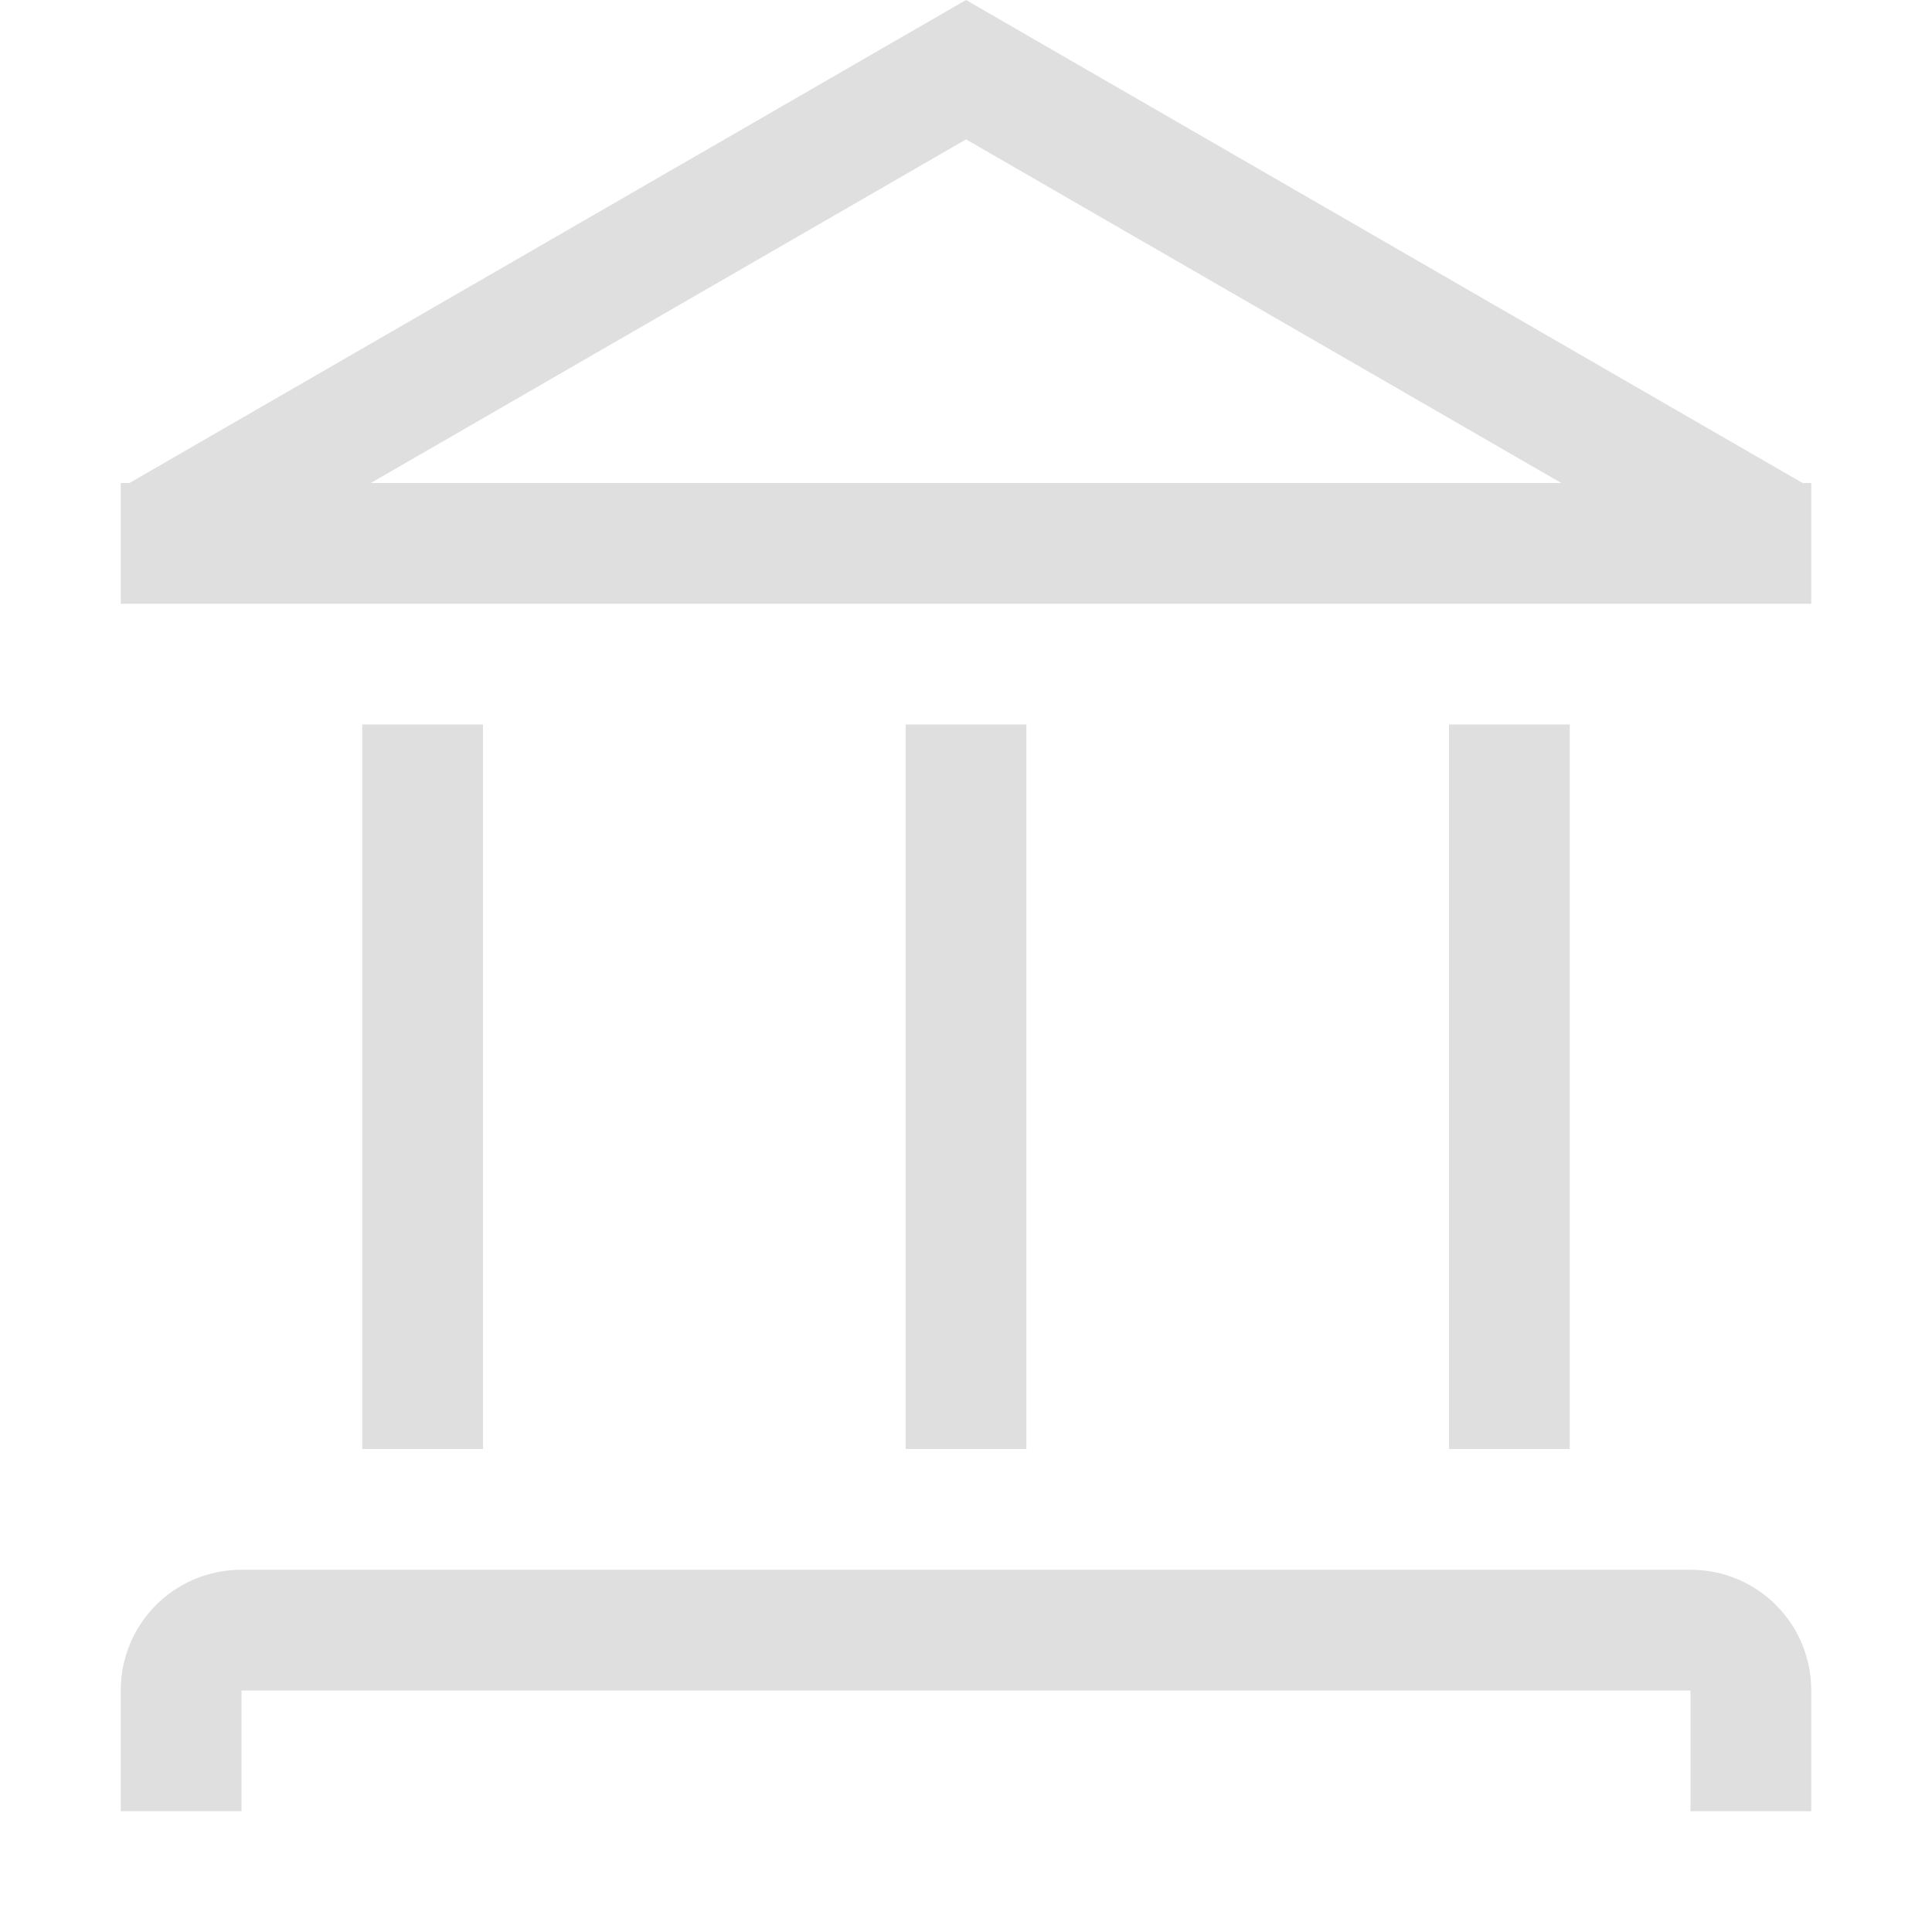 <svg width="16px" height="16px" version="1.1" viewBox="0 0 16 16" xmlns="http://www.w3.org/2000/svg">
 <path d="m8 0-6.928 4h-0.072v0.041 0.959h0.338 13.324 0.338v-0.959-0.041h-0.072l-6.928-4zm0 1.154 4.93 2.846h-9.859l4.93-2.846z" fill="#dfdfdf" stop-color="#000000" style="paint-order:stroke fill markers"/>
 <rect x="3" y="6" width="1" height="6" fill="#dfdfdf" stop-color="#000000" style="paint-order:stroke fill markers"/>
 <rect x="7.5" y="6" width="1" height="6" fill="#dfdfdf" stop-color="#000000" style="paint-order:stroke fill markers"/>
 <rect x="12" y="6" width="1" height="6" fill="#dfdfdf" stop-color="#000000" style="paint-order:stroke fill markers"/>
 <path d="m2 13c-0.554 0-1 0.446-1 1v1h1v-1h12v1h1v-1c0-0.554-0.446-1-1-1h-12z" fill="#dfdfdf" stop-color="#000000" style="paint-order:stroke fill markers"/>
</svg>
